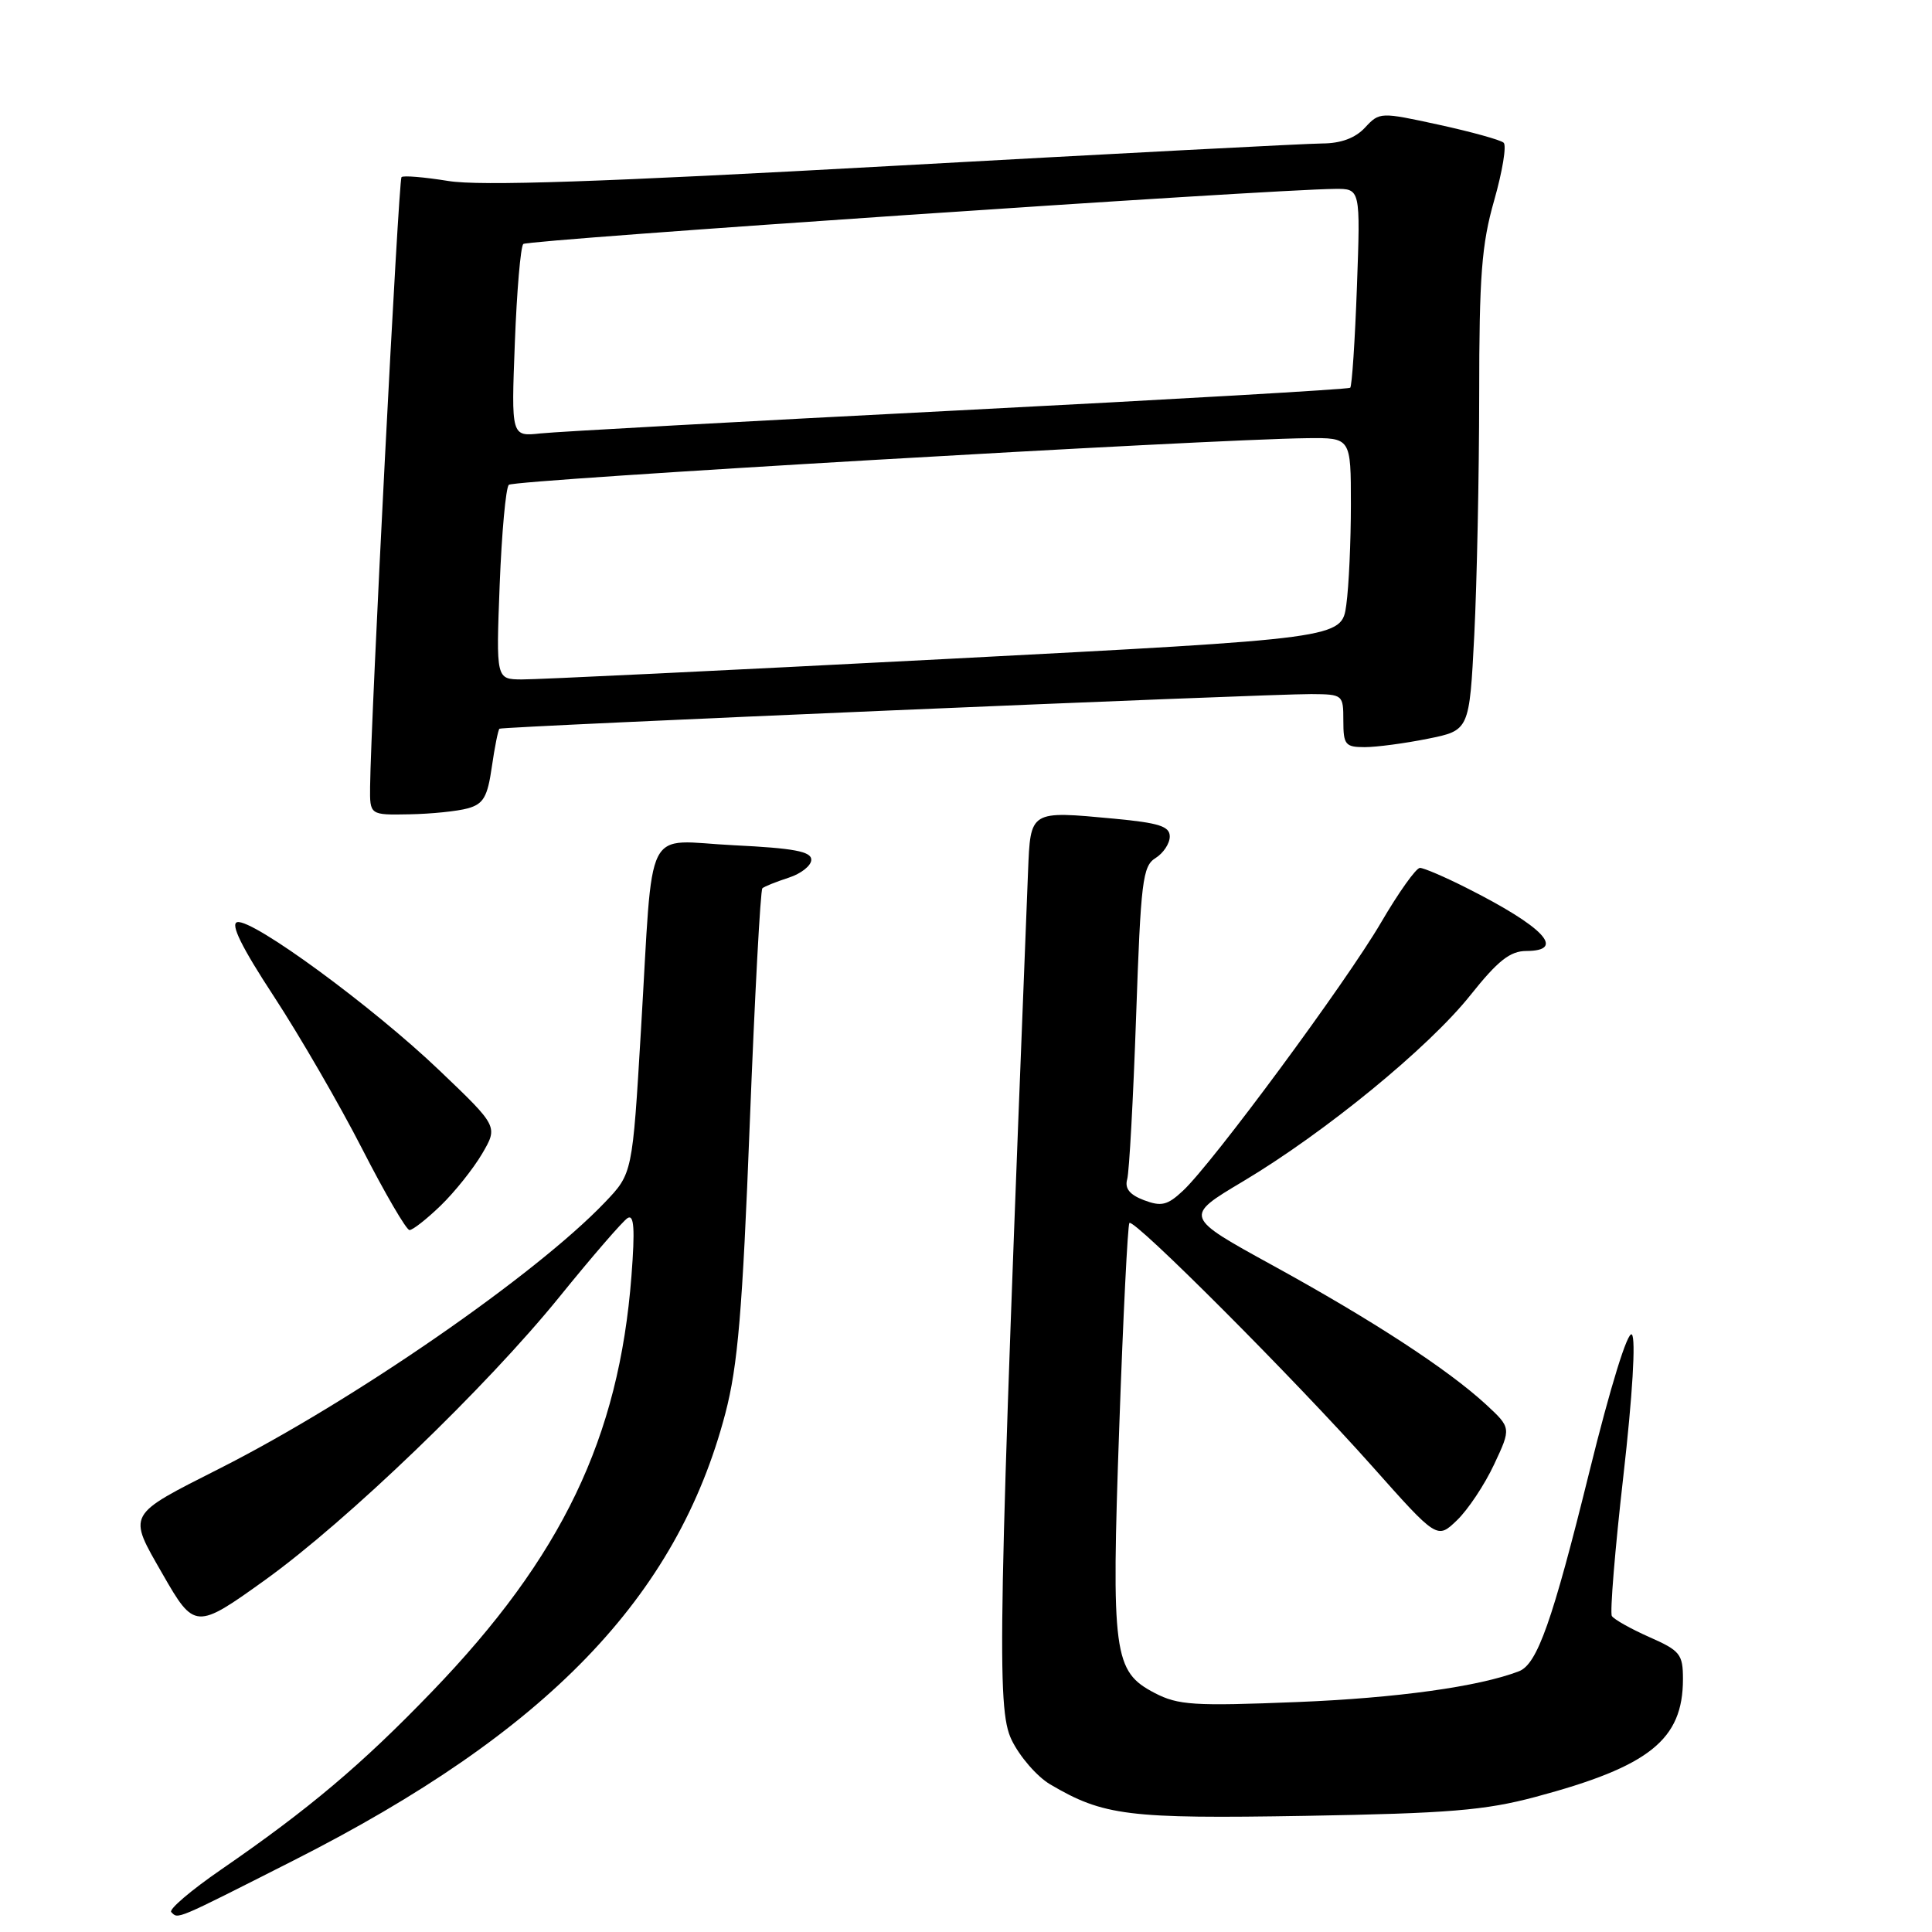 <?xml version="1.0" encoding="UTF-8" standalone="no"?>
<!DOCTYPE svg PUBLIC "-//W3C//DTD SVG 1.1//EN" "http://www.w3.org/Graphics/SVG/1.1/DTD/svg11.dtd" >
<svg xmlns="http://www.w3.org/2000/svg" xmlns:xlink="http://www.w3.org/1999/xlink" version="1.1" viewBox="0 0 256 256">
 <g >
 <path fill="currentColor"
d=" M 38.94 246.50 C 72.47 229.51 89.71 211.66 96.11 187.29 C 97.77 180.96 98.38 173.75 99.35 148.81 C 100.01 131.93 100.76 117.93 101.02 117.70 C 101.28 117.46 102.85 116.84 104.50 116.30 C 106.15 115.77 107.50 114.70 107.50 113.92 C 107.50 112.82 105.19 112.39 97.25 112.00 C 85.14 111.41 86.61 108.47 84.93 136.50 C 83.80 155.50 83.80 155.50 80.15 159.32 C 70.97 168.93 46.86 185.59 29.19 194.54 C 16.67 200.88 16.90 200.47 21.55 208.58 C 25.75 215.92 25.98 215.93 35.12 209.36 C 46.02 201.52 64.44 183.80 74.13 171.84 C 78.46 166.49 82.53 161.79 83.16 161.40 C 84.02 160.87 84.15 162.84 83.67 169.09 C 82.02 190.53 74.45 206.30 57.24 224.15 C 47.94 233.81 40.93 239.72 29.28 247.74 C 25.30 250.48 22.34 253.01 22.69 253.36 C 23.64 254.30 22.99 254.58 38.94 246.50 Z  M 203.46 238.10 C 218.56 234.07 223.00 230.52 223.00 222.49 C 223.00 219.19 222.63 218.72 218.54 216.92 C 216.09 215.83 213.86 214.58 213.58 214.13 C 213.31 213.69 213.99 205.32 215.11 195.53 C 216.32 184.89 216.77 177.37 216.23 176.83 C 215.69 176.29 213.41 183.64 210.58 195.10 C 205.70 214.85 203.69 220.52 201.27 221.45 C 195.97 223.49 185.09 225.00 171.89 225.53 C 158.18 226.08 156.12 225.95 153.00 224.33 C 147.54 221.48 147.24 219.23 148.31 189.00 C 148.82 174.43 149.43 162.30 149.65 162.05 C 150.25 161.40 171.59 182.79 181.77 194.23 C 190.43 203.97 190.43 203.97 193.06 201.44 C 194.51 200.05 196.72 196.73 197.97 194.06 C 200.25 189.20 200.25 189.20 196.88 186.08 C 191.83 181.44 181.91 174.96 168.69 167.70 C 156.87 161.21 156.87 161.21 164.69 156.55 C 175.53 150.09 189.29 138.83 194.84 131.86 C 198.48 127.29 200.10 126.01 202.25 126.01 C 207.58 125.99 204.54 122.79 194.28 117.63 C 191.41 116.18 188.65 115.00 188.15 115.00 C 187.64 115.00 185.32 118.26 182.99 122.25 C 178.35 130.19 160.66 154.14 156.75 157.78 C 154.69 159.71 153.88 159.90 151.58 159.03 C 149.68 158.31 149.01 157.47 149.36 156.25 C 149.63 155.29 150.16 145.58 150.54 134.69 C 151.16 116.78 151.40 114.76 153.11 113.70 C 154.15 113.05 155.00 111.77 155.00 110.84 C 155.00 109.49 153.58 109.04 147.65 108.48 C 136.41 107.43 136.55 107.35 136.22 115.51 C 132.23 216.48 132.04 226.37 134.03 230.52 C 135.09 232.73 137.39 235.39 139.14 236.43 C 146.23 240.61 149.46 241.01 173.00 240.61 C 191.95 240.28 196.76 239.89 203.46 238.10 Z  M 58.39 159.75 C 60.24 157.96 62.71 154.87 63.88 152.88 C 66.00 149.26 66.00 149.26 58.24 141.85 C 49.39 133.39 33.50 121.74 31.44 122.19 C 30.49 122.40 32.02 125.51 36.28 132.01 C 39.70 137.24 44.98 146.35 48.00 152.25 C 51.02 158.15 53.84 162.98 54.26 162.99 C 54.69 162.99 56.54 161.54 58.39 159.75 Z  M 61.99 107.11 C 64.06 106.53 64.60 105.60 65.17 101.61 C 65.55 98.97 66.01 96.70 66.18 96.56 C 66.58 96.26 167.93 91.94 173.75 91.97 C 177.94 92.00 178.00 92.05 178.00 95.50 C 178.00 98.68 178.26 99.00 180.83 99.00 C 182.39 99.00 186.15 98.50 189.18 97.89 C 194.70 96.78 194.70 96.78 195.35 84.14 C 195.70 77.19 195.99 62.95 196.00 52.50 C 196.00 36.53 196.32 32.38 197.99 26.54 C 199.08 22.71 199.65 19.28 199.24 18.91 C 198.83 18.54 194.97 17.47 190.66 16.53 C 182.90 14.84 182.79 14.84 180.87 16.91 C 179.58 18.30 177.67 19.00 175.21 19.01 C 173.17 19.02 147.58 20.36 118.33 21.98 C 79.71 24.12 63.59 24.67 59.40 23.98 C 56.22 23.47 53.43 23.23 53.20 23.47 C 52.81 23.85 49.13 95.34 49.04 104.25 C 49.00 108.00 49.00 108.00 54.25 107.90 C 57.14 107.85 60.62 107.49 61.99 107.11 Z  M 66.21 77.49 C 66.48 70.60 67.02 64.64 67.42 64.24 C 68.09 63.57 159.95 58.21 173.25 58.06 C 179.00 58.00 179.00 58.00 179.00 66.86 C 179.00 71.73 178.73 77.72 178.39 80.16 C 177.78 84.59 177.78 84.59 125.14 87.33 C 96.19 88.83 70.98 90.05 69.11 90.03 C 65.73 90.00 65.73 90.00 66.21 77.49 Z  M 68.22 45.41 C 68.48 38.57 68.98 32.68 69.34 32.33 C 69.90 31.77 168.05 25.11 176.88 25.03 C 180.27 25.00 180.27 25.00 179.80 38.00 C 179.54 45.16 179.14 51.17 178.91 51.38 C 178.69 51.58 155.32 52.93 127.00 54.38 C 98.67 55.83 73.75 57.20 71.62 57.43 C 67.74 57.85 67.74 57.85 68.22 45.41 Z "/>
</g>
</svg>